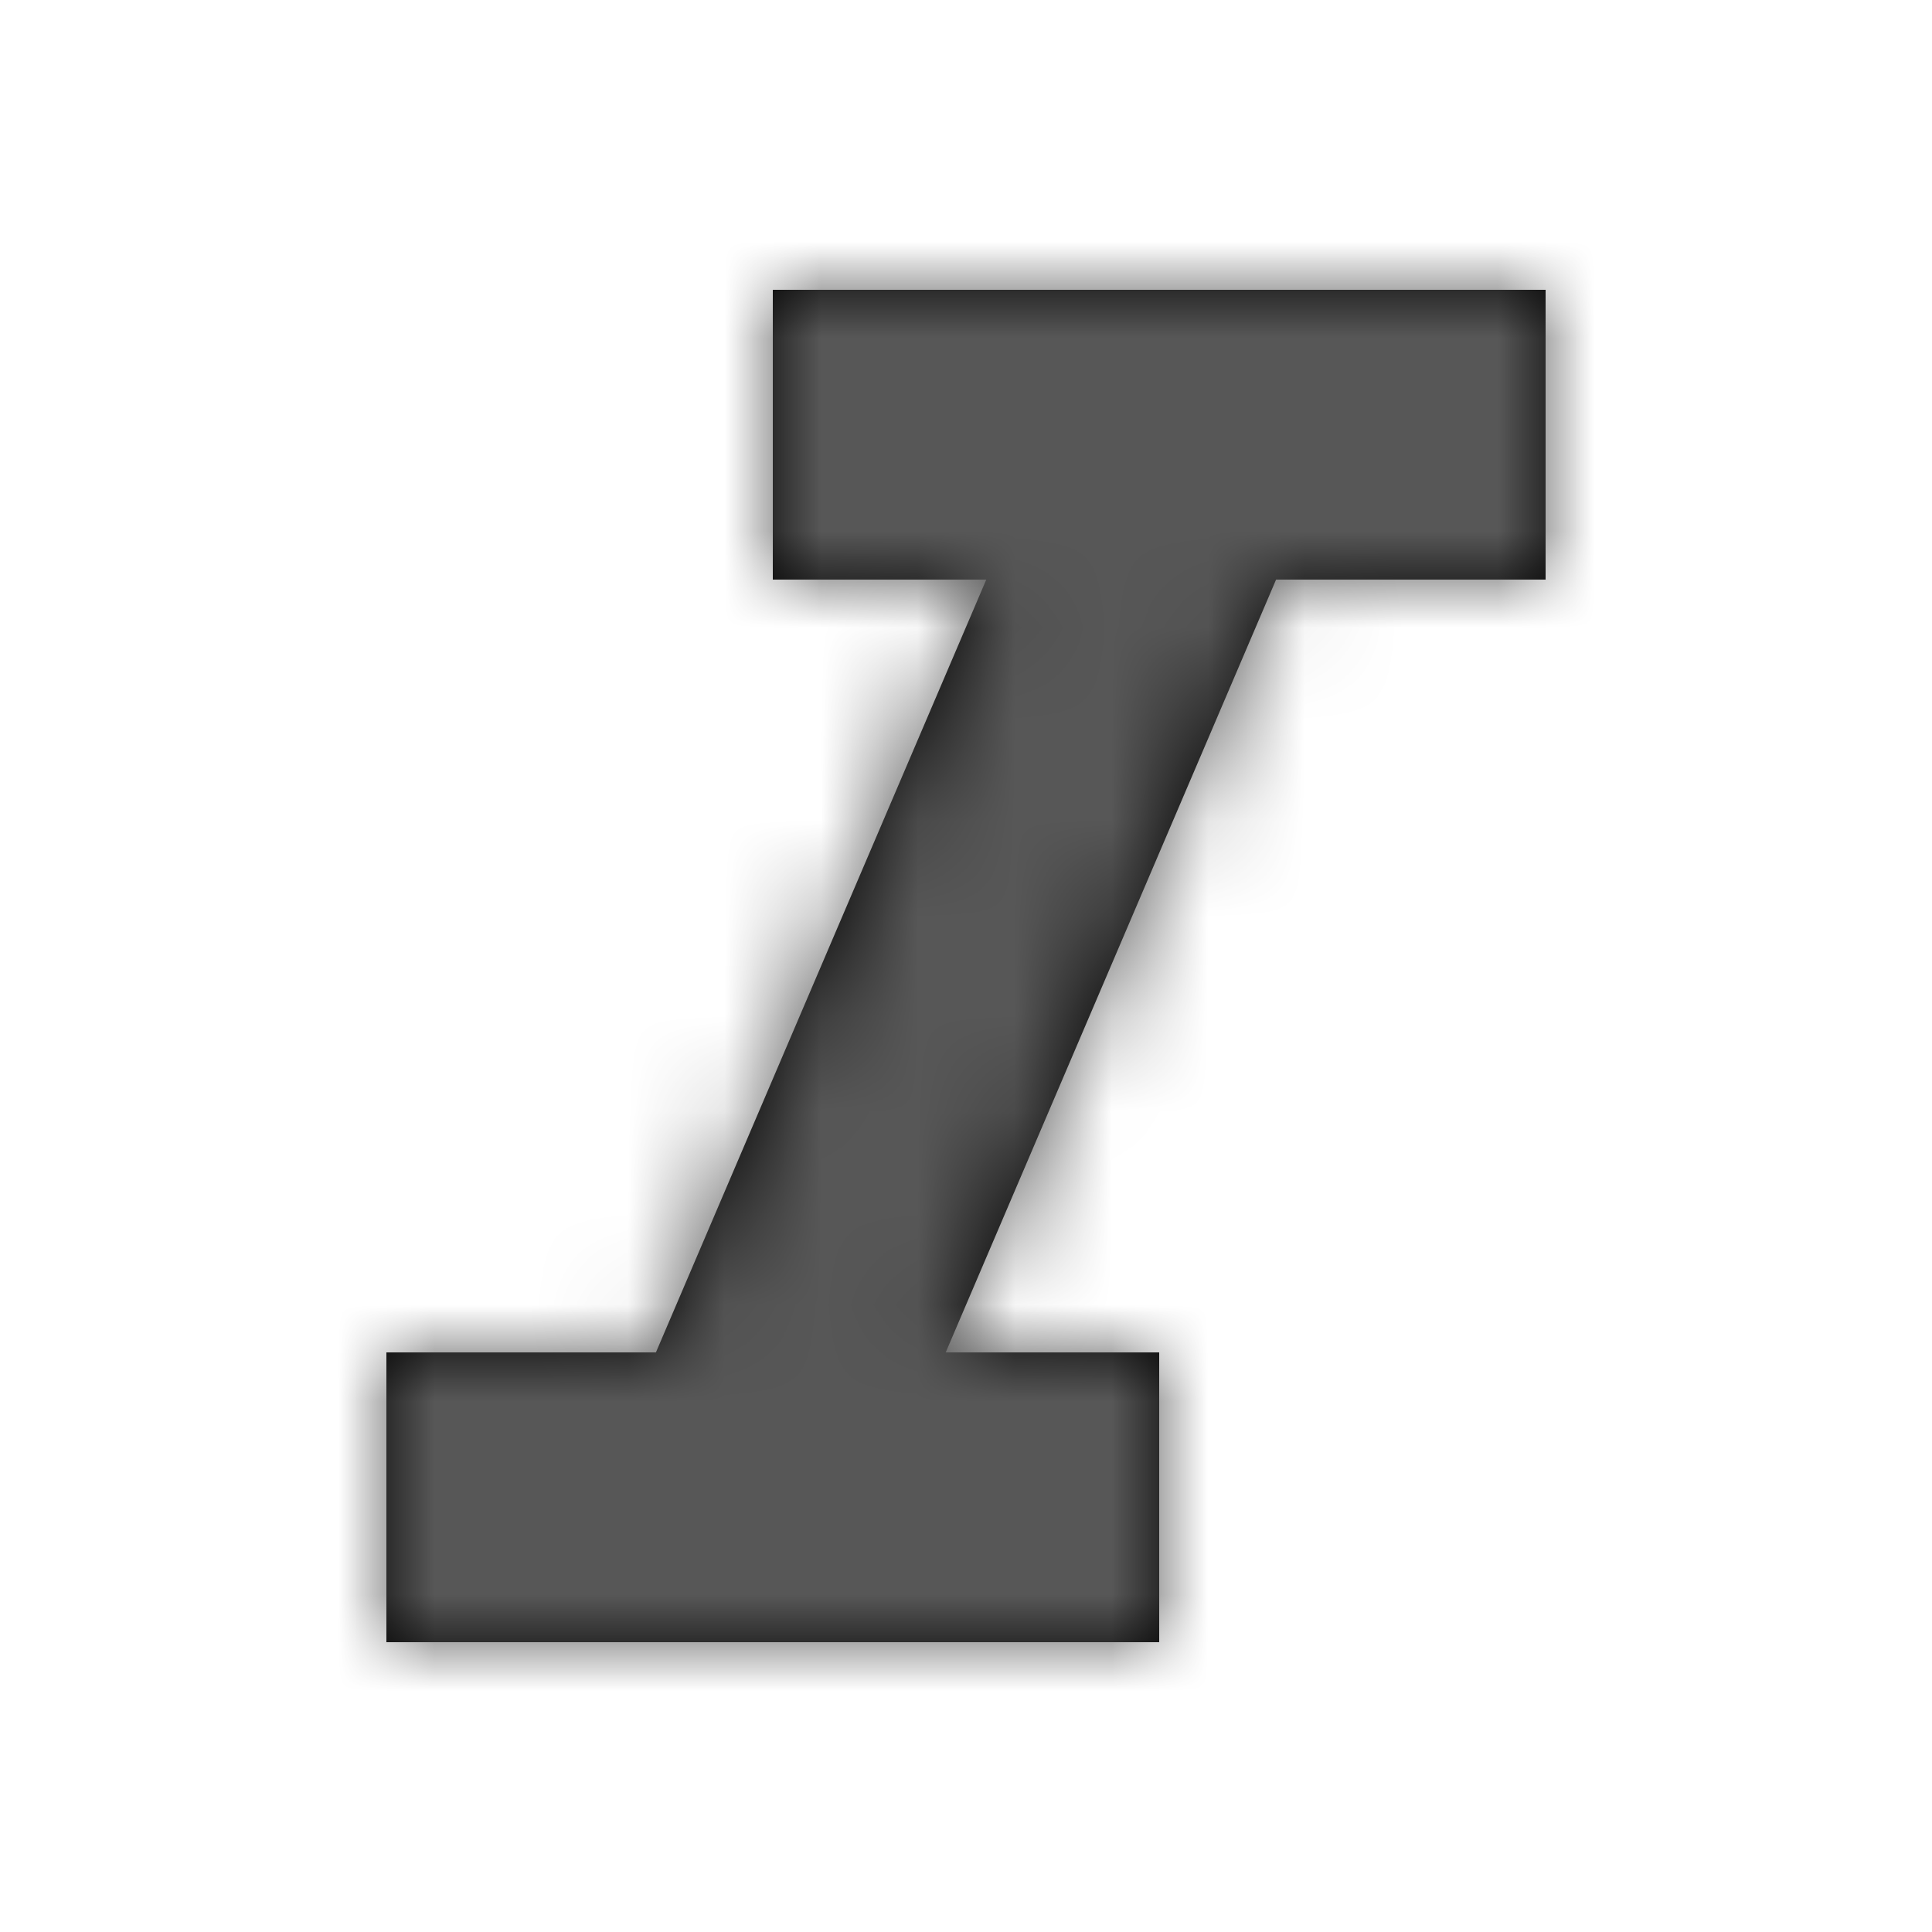 <?xml version="1.0" encoding="UTF-8"?>
<svg width="20px" height="20px" viewBox="0 0 20 20" version="1.1" xmlns="http://www.w3.org/2000/svg" xmlns:xlink="http://www.w3.org/1999/xlink">
    <!-- Generator: Sketch 61 (89581) - https://sketch.com -->
    <title>Kursivoi</title>
    <desc>Created with Sketch.</desc>
    <defs>
        <polygon id="path-1" points="8 3 8 6 10.21 6 6.79 14 4 14 4 17 12 17 12 14 9.79 14 13.21 6 16 6 16 3"></polygon>
    </defs>
    <g id="Kursivoi" stroke="none" stroke-width="1" fill="none" fill-rule="evenodd">
        <g id="Ikonit/tekstieditointi/Kursivoi">
            <mask id="mask-2" fill="white">
                <use xlink:href="#path-1"></use>
            </mask>
            <use id="Path" fill="#000000" fill-rule="nonzero" xlink:href="#path-1"></use>
            <g id="Värit/Tumma-harmaa" mask="url(#mask-2)" fill="#575757" fill-rule="evenodd">
                <rect id="Rectangle" x="0" y="0" width="20" height="20"></rect>
            </g>
        </g>
    </g>
</svg>